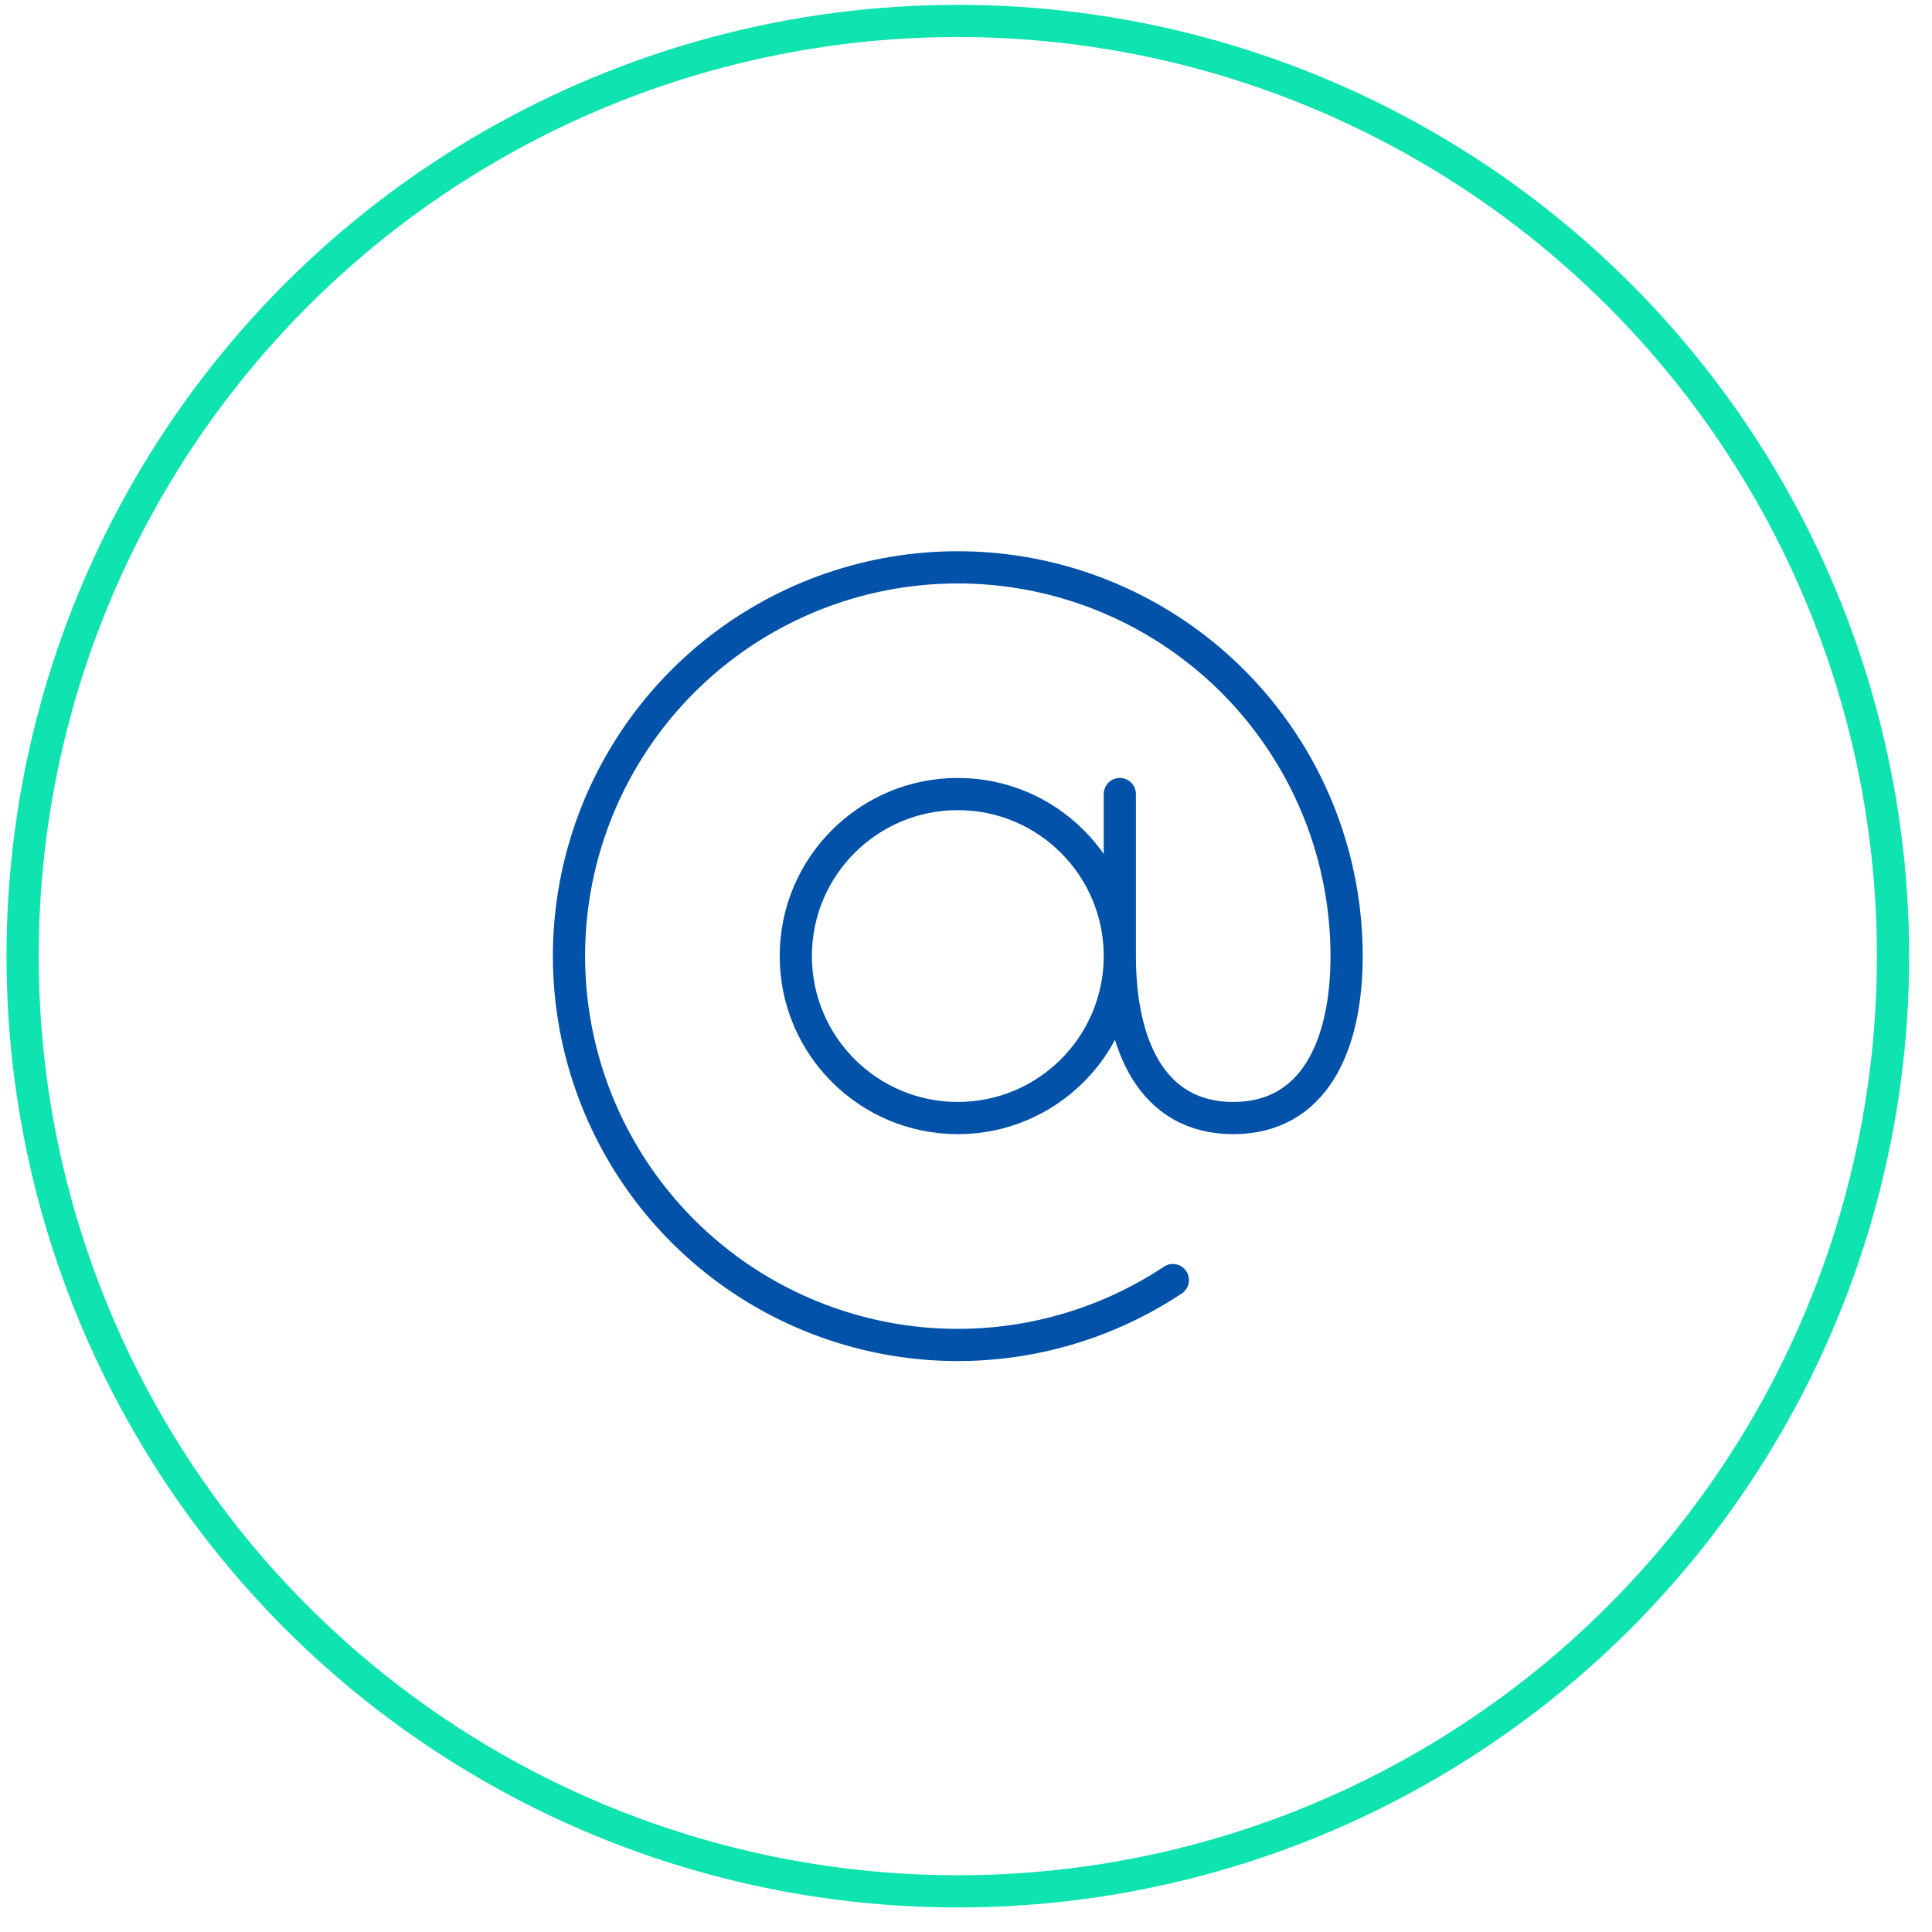 <svg width="60" height="60" viewBox="0 0 60 60" fill="none" xmlns="http://www.w3.org/2000/svg">
<circle cx="29.746" cy="29.694" r="29.044" stroke="#0FE3AF"/>
<path d="M34.777 29.691C34.777 32.47 32.524 34.722 29.745 34.722C26.967 34.722 24.714 32.47 24.714 29.691C24.714 26.913 26.967 24.66 29.745 24.66C32.524 24.66 34.777 26.913 34.777 29.691ZM34.777 29.691C34.777 32.471 35.783 34.722 38.298 34.722C40.814 34.722 41.82 32.471 41.82 29.691C41.82 27.001 40.921 24.388 39.266 22.267C37.611 20.146 35.295 18.638 32.686 17.983C30.077 17.328 27.323 17.562 24.863 18.65C22.402 19.738 20.375 21.617 19.104 23.988C17.832 26.359 17.389 29.086 17.845 31.738C18.3 34.389 19.628 36.813 21.617 38.624C23.607 40.435 26.144 41.529 28.826 41.734C31.509 41.939 34.183 41.242 36.424 39.754M34.777 29.691V24.66" stroke="#0152A8" stroke-linecap="round" stroke-linejoin="round"/>
</svg>
